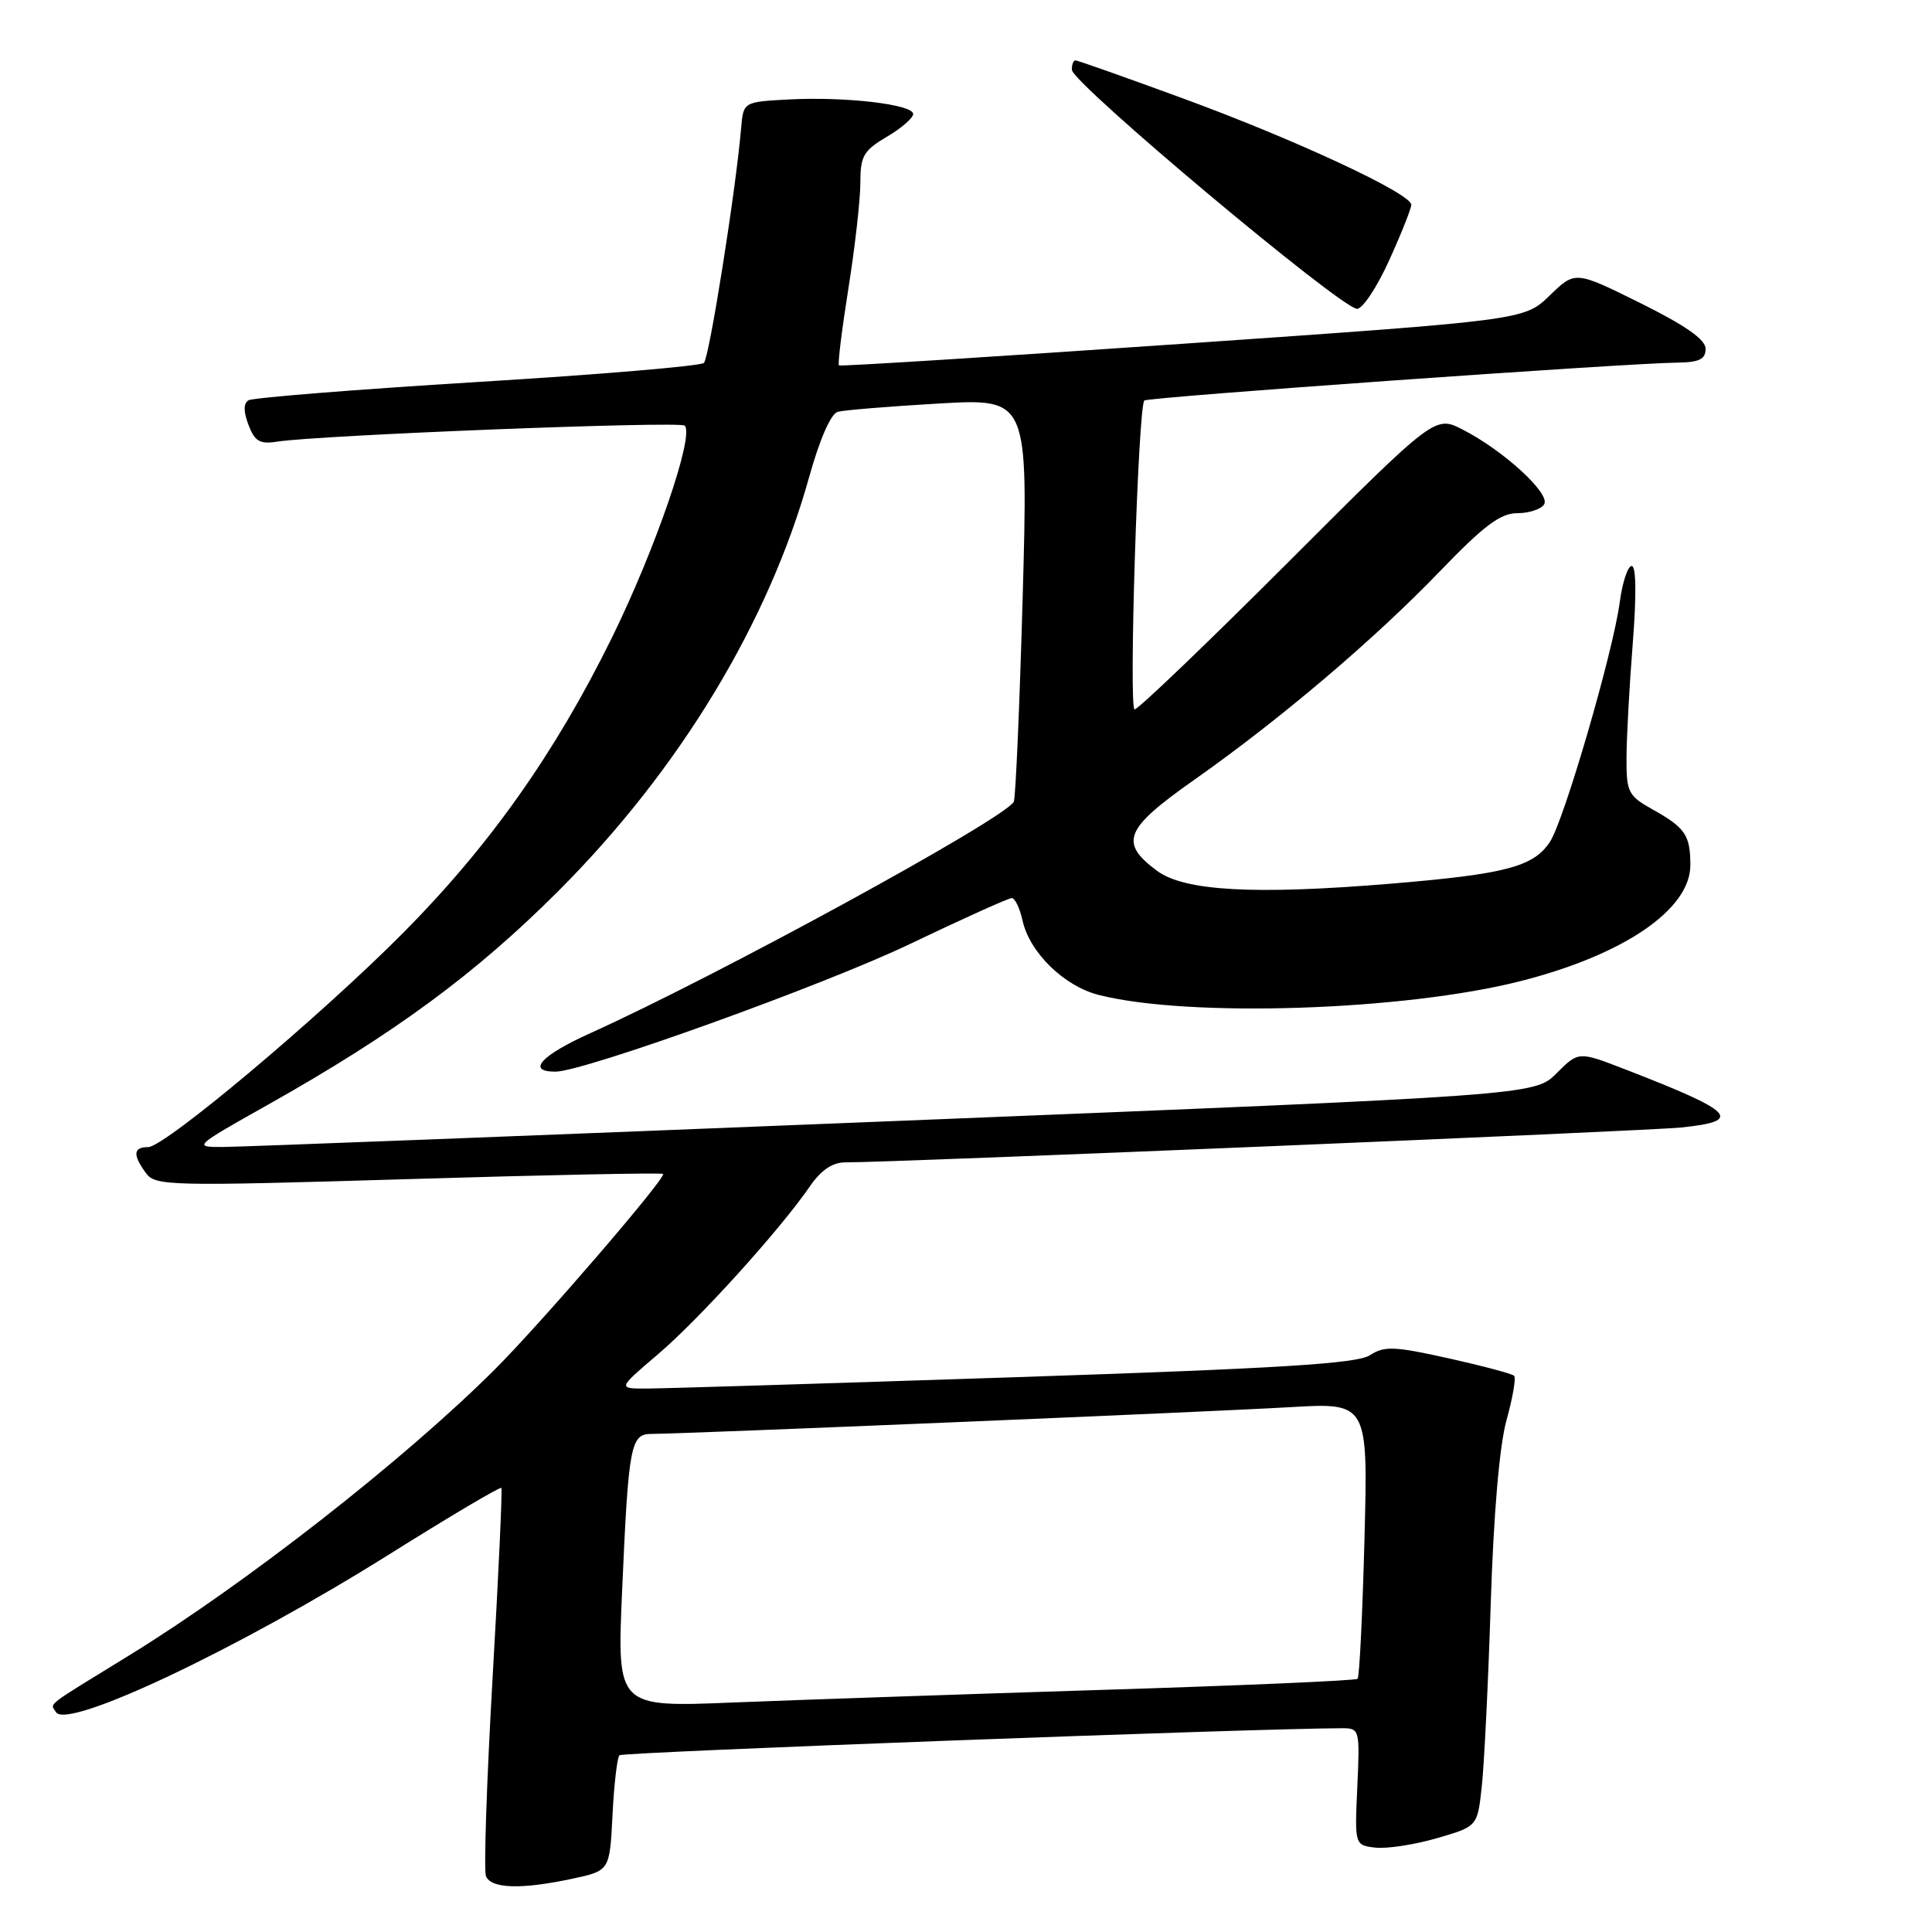 <?xml version="1.0" encoding="UTF-8" standalone="no"?>
<!DOCTYPE svg PUBLIC "-//W3C//DTD SVG 1.1//EN" "http://www.w3.org/Graphics/SVG/1.1/DTD/svg11.dtd" >
<svg xmlns="http://www.w3.org/2000/svg" xmlns:xlink="http://www.w3.org/1999/xlink" version="1.1" viewBox="0 0 256 256">
 <g >
 <path fill="currentColor"
d=" M 75.84 248.94 C 80.79 247.88 80.79 247.88 81.16 240.51 C 81.36 236.45 81.78 232.89 82.08 232.58 C 82.51 232.16 166.67 229.01 177.85 229.00 C 180.15 229.00 180.20 229.18 179.85 236.75 C 179.50 244.50 179.50 244.50 182.26 244.82 C 183.78 244.99 187.44 244.43 190.40 243.57 C 195.77 242.01 195.77 242.01 196.34 236.76 C 196.66 233.87 197.20 222.95 197.53 212.50 C 197.91 200.55 198.69 191.51 199.63 188.14 C 200.45 185.20 200.90 182.57 200.63 182.30 C 200.37 182.03 196.45 180.99 191.93 179.98 C 184.73 178.38 183.43 178.33 181.53 179.57 C 179.82 180.69 169.67 181.32 134.43 182.49 C 109.72 183.31 87.78 183.99 85.67 183.99 C 81.84 184.00 81.84 184.00 87.17 179.46 C 92.64 174.80 103.29 163.03 107.27 157.26 C 108.78 155.05 110.30 154.02 112.00 154.02 C 118.38 154.04 218.11 149.87 222.75 149.40 C 231.07 148.54 229.92 147.34 215.33 141.69 C 209.16 139.30 209.16 139.30 206.25 142.22 C 203.33 145.13 203.33 145.13 118.41 148.55 C 71.71 150.43 31.70 151.98 29.51 151.98 C 25.57 152.00 25.65 151.92 35.51 146.38 C 52.31 136.92 63.02 129.04 74.02 118.03 C 90.03 102.01 101.85 82.49 107.22 63.20 C 108.60 58.24 110.09 54.83 111.00 54.57 C 111.83 54.34 117.84 53.85 124.37 53.47 C 136.24 52.79 136.24 52.79 135.51 79.14 C 135.10 93.64 134.57 105.84 134.33 106.25 C 132.92 108.62 95.04 129.31 78.24 136.89 C 71.67 139.86 69.72 142.00 73.59 142.00 C 77.34 142.00 109.12 130.56 120.54 125.10 C 127.55 121.74 133.64 119.00 134.06 119.00 C 134.49 119.00 135.13 120.34 135.49 121.97 C 136.42 126.20 140.98 130.66 145.57 131.83 C 157.50 134.87 186.14 133.93 201.57 129.98 C 215.24 126.49 224.01 120.47 223.98 114.61 C 223.97 110.65 223.30 109.67 219.00 107.27 C 215.74 105.44 215.50 104.98 215.52 100.41 C 215.53 97.71 215.90 90.89 216.35 85.25 C 216.85 78.86 216.80 75.00 216.21 75.00 C 215.69 75.00 214.97 77.17 214.62 79.82 C 213.75 86.38 207.26 108.68 205.38 111.54 C 203.21 114.85 199.54 115.82 184.32 117.09 C 166.22 118.59 156.93 118.08 153.30 115.38 C 148.28 111.64 149.01 109.83 158.19 103.37 C 169.67 95.29 182.13 84.71 190.85 75.64 C 196.63 69.64 198.82 68.00 201.04 68.00 C 202.61 68.00 204.21 67.47 204.61 66.82 C 205.47 65.42 199.25 59.71 193.83 56.93 C 190.15 55.04 190.15 55.04 170.67 74.52 C 159.96 85.23 150.81 94.00 150.34 94.00 C 149.54 94.00 150.80 53.97 151.63 53.07 C 152.04 52.63 215.30 48.13 222.25 48.05 C 225.16 48.01 226.00 47.60 226.00 46.22 C 226.00 44.99 223.36 43.14 217.36 40.16 C 208.72 35.88 208.72 35.88 205.35 39.15 C 201.98 42.42 201.98 42.42 156.74 45.55 C 131.86 47.27 111.35 48.56 111.17 48.42 C 110.98 48.28 111.55 43.69 112.42 38.21 C 113.29 32.74 114.00 26.45 114.00 24.23 C 114.00 20.68 114.42 19.95 117.50 18.13 C 119.43 17.00 121.00 15.63 121.00 15.11 C 121.00 13.83 111.99 12.78 104.50 13.18 C 98.50 13.50 98.50 13.50 98.20 17.00 C 97.51 25.17 93.98 47.42 93.27 48.09 C 92.85 48.50 79.32 49.64 63.22 50.62 C 47.12 51.61 33.49 52.70 32.93 53.04 C 32.25 53.46 32.25 54.53 32.93 56.31 C 33.76 58.49 34.43 58.88 36.72 58.52 C 42.28 57.65 90.10 55.77 90.73 56.40 C 92.03 57.69 86.85 72.75 81.08 84.50 C 73.58 99.74 64.91 112.02 53.50 123.53 C 42.46 134.66 21.83 152.00 19.62 152.00 C 17.65 152.00 17.57 153.02 19.33 155.43 C 20.58 157.15 22.31 157.19 54.08 156.24 C 72.46 155.68 87.66 155.38 87.86 155.55 C 88.35 156.00 71.68 175.36 65.52 181.50 C 53.48 193.50 32.49 209.90 17.00 219.42 C 5.74 226.34 6.65 225.63 7.42 226.87 C 8.88 229.23 31.52 218.52 51.40 206.07 C 59.51 200.98 66.28 196.97 66.43 197.16 C 66.58 197.35 66.06 208.67 65.27 222.33 C 64.49 235.99 64.09 247.80 64.39 248.58 C 65.04 250.27 69.06 250.39 75.84 248.94 Z  M 184.06 34.52 C 185.68 30.96 187.00 27.63 187.00 27.13 C 187.00 25.65 171.62 18.49 156.75 13.04 C 149.20 10.27 142.78 8.00 142.50 8.00 C 142.23 8.00 142.01 8.56 142.03 9.25 C 142.08 11.03 177.57 40.78 179.81 40.92 C 180.53 40.96 182.45 38.08 184.06 34.52 Z  M 82.43 210.86 C 83.28 191.42 83.55 190.00 86.34 190.00 C 90.52 190.00 160.57 187.07 170.89 186.46 C 181.27 185.85 181.27 185.85 180.80 203.93 C 180.54 213.87 180.13 222.21 179.89 222.45 C 179.65 222.69 164.39 223.35 145.98 223.92 C 127.56 224.50 105.58 225.25 97.13 225.59 C 81.76 226.22 81.76 226.22 82.43 210.86 Z "/>
</g>
</svg>